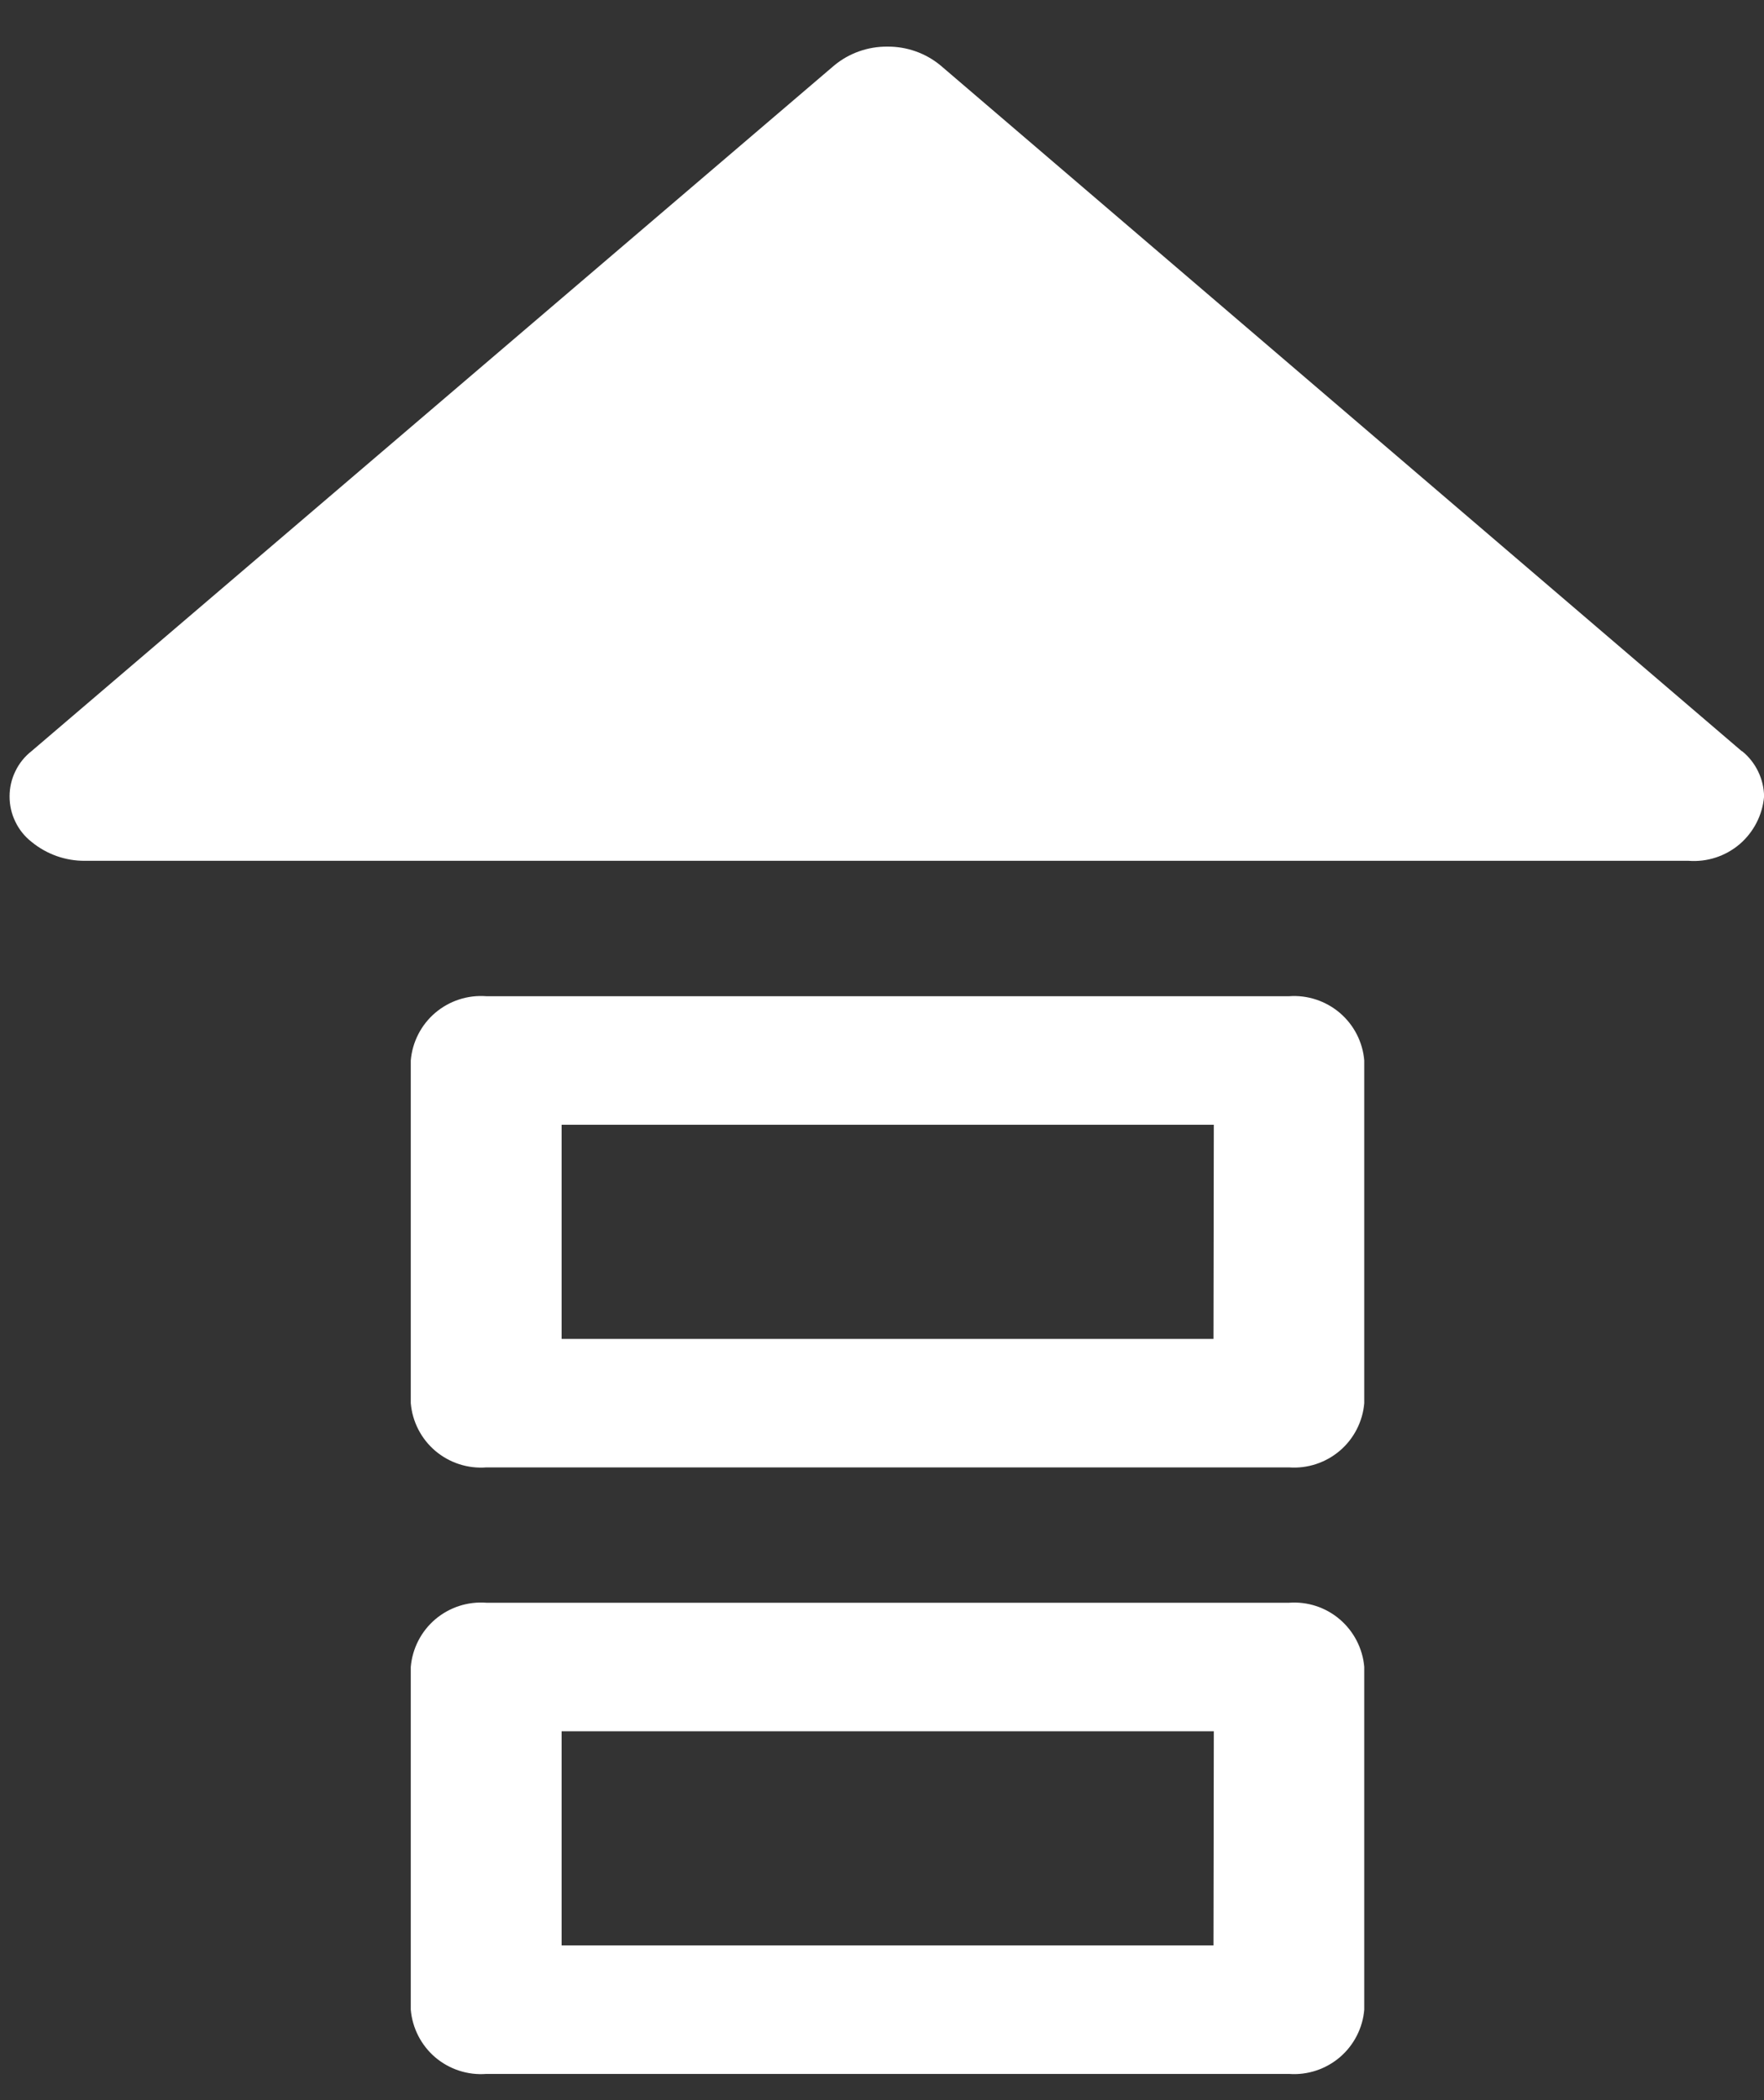 <svg width="21" height="25" viewBox="0 0 21 25" fill="none" xmlns="http://www.w3.org/2000/svg">
<rect x="0" y="0" width="21" height="25" fill="#333333" stroke="none"/>
<path id="Path 1889" d="M15.346 11.859H5.79C5.569 11.842 5.351 11.913 5.182 12.056C5.014 12.199 4.909 12.403 4.89 12.624V16.703C4.909 16.924 5.014 17.128 5.182 17.271C5.351 17.414 5.569 17.485 5.79 17.468H15.346C15.566 17.484 15.783 17.412 15.951 17.269C16.118 17.126 16.223 16.922 16.241 16.703V12.624C16.223 12.404 16.118 12.201 15.951 12.058C15.783 11.915 15.566 11.843 15.346 11.859ZM14.446 15.938H6.686V13.389H14.45L14.446 15.938ZM15.346 19.079H5.79C5.569 19.062 5.351 19.133 5.182 19.276C5.014 19.419 4.909 19.623 4.89 19.844V23.923C4.909 24.143 5.014 24.348 5.182 24.491C5.351 24.634 5.569 24.705 5.79 24.688H15.346C15.566 24.704 15.783 24.632 15.951 24.489C16.118 24.346 16.223 24.142 16.241 23.923V19.842C16.222 19.623 16.117 19.42 15.95 19.277C15.783 19.134 15.566 19.063 15.346 19.079ZM14.446 23.158H6.686V20.609H14.45L14.446 23.158ZM20.734 8.941L11.198 0.78C11.02 0.632 10.795 0.553 10.564 0.555C10.333 0.553 10.108 0.632 9.93 0.78L0.376 8.941C0.294 9.005 0.228 9.087 0.183 9.181C0.137 9.275 0.114 9.377 0.114 9.481C0.114 9.586 0.137 9.688 0.183 9.782C0.228 9.876 0.294 9.958 0.376 10.022C0.555 10.169 0.78 10.249 1.011 10.247H20.101C20.322 10.264 20.54 10.193 20.709 10.05C20.877 9.906 20.982 9.702 21.001 9.482C21 9.378 20.975 9.276 20.93 9.183C20.885 9.09 20.82 9.007 20.739 8.942L20.734 8.941Z" fill="white"/>
</svg>
